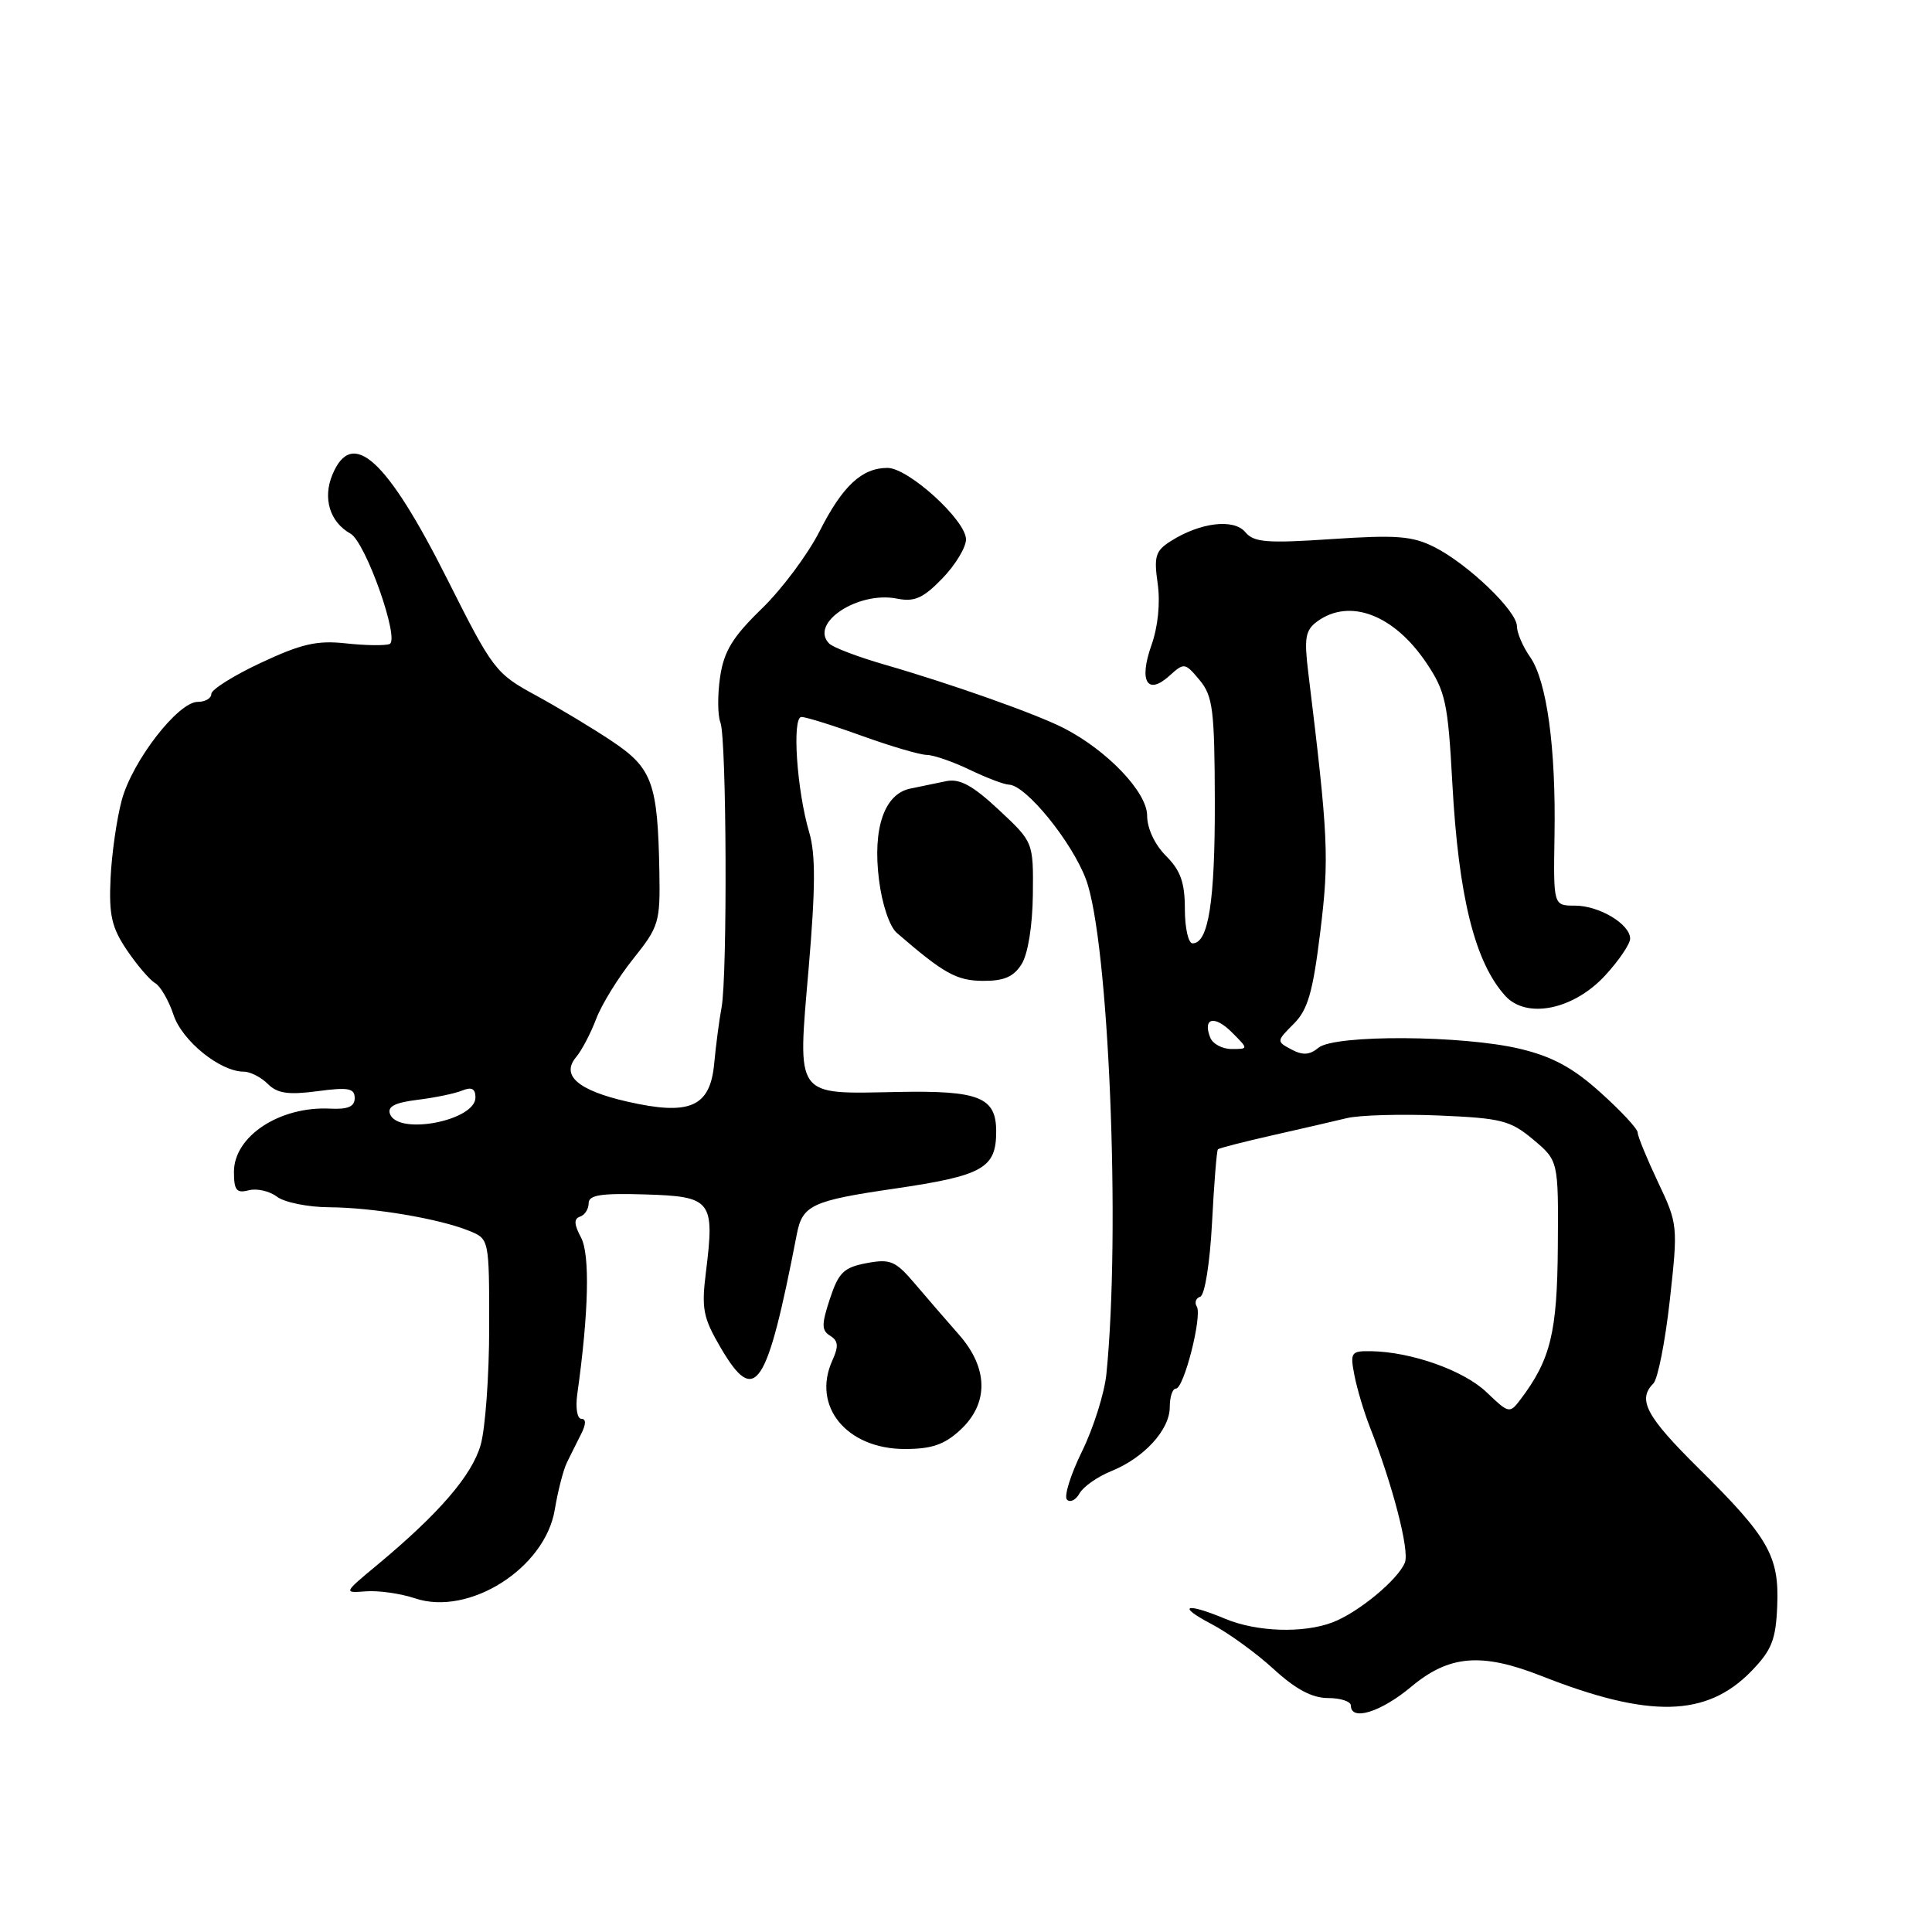 <?xml version="1.0" encoding="UTF-8" standalone="no"?>
<!DOCTYPE svg PUBLIC "-//W3C//DTD SVG 1.1//EN" "http://www.w3.org/Graphics/SVG/1.1/DTD/svg11.dtd" >
<svg xmlns="http://www.w3.org/2000/svg" xmlns:xlink="http://www.w3.org/1999/xlink" version="1.1" viewBox="0 0 256 256">
 <g >
 <path fill="currentColor"
d=" M 187.00 223.50 C 192.02 219.30 196.31 218.95 204.24 222.07 C 218.57 227.72 226.15 227.54 232.09 221.41 C 234.76 218.65 235.31 217.27 235.49 212.81 C 235.77 206.19 234.36 203.73 225.05 194.53 C 218.12 187.67 216.94 185.46 219.08 183.32 C 219.67 182.73 220.65 177.76 221.26 172.27 C 222.35 162.42 222.33 162.20 219.68 156.61 C 218.21 153.50 217.00 150.55 217.00 150.07 C 217.00 149.58 214.79 147.20 212.09 144.78 C 208.45 141.49 205.72 140.01 201.43 138.98 C 193.85 137.16 176.83 137.07 174.71 138.83 C 173.53 139.80 172.62 139.86 171.12 139.06 C 169.13 138.00 169.13 137.96 171.42 135.67 C 173.30 133.80 173.96 131.49 174.95 123.43 C 176.14 113.67 176.02 110.95 173.35 89.10 C 172.79 84.53 172.97 83.50 174.53 82.35 C 178.83 79.21 184.71 81.44 189.01 87.85 C 191.54 91.62 191.86 93.11 192.44 103.75 C 193.26 118.82 195.42 127.49 199.45 131.95 C 202.29 135.08 208.56 133.79 212.75 129.19 C 214.54 127.24 216.00 125.07 216.00 124.38 C 216.00 122.45 211.90 120.00 208.69 120.00 C 205.83 120.00 205.83 120.00 205.98 110.75 C 206.18 99.06 204.96 90.20 202.73 87.03 C 201.78 85.67 201.00 83.85 201.00 82.98 C 201.00 80.96 194.51 74.73 190.06 72.49 C 187.16 71.02 185.03 70.86 176.48 71.43 C 167.85 72.01 166.14 71.87 165.01 70.51 C 163.49 68.69 159.05 69.22 155.15 71.69 C 153.10 72.98 152.88 73.72 153.40 77.34 C 153.76 79.88 153.44 83.05 152.57 85.50 C 150.88 90.27 152.02 92.20 154.96 89.54 C 156.90 87.78 157.02 87.80 158.95 90.11 C 160.71 92.23 160.94 94.03 160.97 106.18 C 161.00 119.47 160.13 125.00 158.02 125.00 C 157.46 125.00 157.00 122.95 157.00 120.45 C 157.00 116.94 156.43 115.34 154.50 113.41 C 153.01 111.92 152.00 109.76 152.00 108.07 C 152.00 104.99 146.77 99.48 141.02 96.51 C 137.38 94.63 126.13 90.64 117.16 88.05 C 113.67 87.04 110.39 85.79 109.88 85.28 C 107.19 82.59 113.69 78.29 118.86 79.32 C 121.17 79.78 122.31 79.28 124.86 76.65 C 126.59 74.86 128.00 72.54 128.00 71.47 C 128.00 68.95 120.37 62.00 117.60 62.00 C 114.20 62.00 111.64 64.39 108.60 70.39 C 107.05 73.45 103.60 78.08 100.92 80.67 C 97.08 84.40 95.93 86.28 95.42 89.68 C 95.07 92.04 95.08 94.77 95.46 95.74 C 96.28 97.85 96.40 129.22 95.61 133.50 C 95.30 135.15 94.86 138.51 94.63 140.97 C 94.09 146.69 91.39 147.86 83.12 145.97 C 76.58 144.48 74.30 142.49 76.34 140.07 C 77.07 139.21 78.27 136.93 79.00 135.00 C 79.73 133.07 81.95 129.49 83.92 127.03 C 87.31 122.80 87.49 122.18 87.37 115.53 C 87.16 103.80 86.44 101.80 81.16 98.26 C 78.60 96.54 74.03 93.79 71.00 92.14 C 65.68 89.25 65.30 88.76 59.31 76.83 C 51.25 60.79 46.65 56.60 44.04 62.91 C 42.74 66.04 43.71 69.18 46.44 70.71 C 48.45 71.83 53.03 84.81 51.61 85.34 C 51.00 85.57 48.40 85.53 45.83 85.25 C 42.02 84.83 39.93 85.31 34.58 87.82 C 30.96 89.51 28.00 91.37 28.00 91.95 C 28.00 92.53 27.20 93.00 26.21 93.00 C 23.60 93.00 17.56 100.79 16.14 106.00 C 15.47 108.47 14.80 113.15 14.65 116.39 C 14.42 121.25 14.80 122.91 16.81 125.89 C 18.15 127.87 19.83 129.84 20.55 130.26 C 21.26 130.67 22.36 132.57 22.99 134.47 C 24.13 137.92 29.17 142.00 32.30 142.00 C 33.15 142.00 34.59 142.73 35.48 143.62 C 36.75 144.89 38.19 145.10 42.05 144.59 C 46.16 144.04 47.00 144.20 47.00 145.50 C 47.00 146.63 46.10 147.02 43.75 146.90 C 37.08 146.56 31.00 150.55 31.00 155.27 C 31.00 157.72 31.34 158.14 32.95 157.72 C 34.03 157.44 35.72 157.82 36.70 158.57 C 37.69 159.32 40.80 159.95 43.61 159.97 C 49.42 160.00 58.21 161.48 62.16 163.09 C 64.82 164.17 64.82 164.17 64.82 175.83 C 64.82 182.25 64.31 189.28 63.69 191.46 C 62.54 195.49 58.19 200.54 50.00 207.35 C 45.50 211.09 45.50 211.09 48.50 210.86 C 50.15 210.73 53.08 211.15 55.00 211.79 C 62.16 214.19 72.23 207.79 73.51 200.04 C 73.92 197.58 74.64 194.77 75.12 193.79 C 75.61 192.80 76.45 191.10 77.01 190.00 C 77.67 188.69 77.67 188.00 77.03 188.00 C 76.48 188.00 76.24 186.54 76.49 184.75 C 78.01 173.94 78.19 166.23 76.99 163.98 C 76.06 162.24 76.02 161.49 76.86 161.21 C 77.49 161.00 78.00 160.20 78.00 159.43 C 78.00 158.34 79.64 158.09 85.54 158.27 C 94.30 158.54 94.72 159.07 93.54 168.55 C 92.93 173.42 93.16 174.60 95.50 178.59 C 100.07 186.38 101.60 184.09 105.59 163.50 C 106.33 159.69 107.61 159.09 118.53 157.50 C 130.26 155.78 132.00 154.80 132.00 149.93 C 132.00 145.38 129.76 144.48 118.95 144.69 C 105.19 144.96 105.67 145.62 107.15 128.30 C 108.06 117.67 108.08 113.18 107.23 110.31 C 105.58 104.74 104.92 95.00 106.20 95.00 C 106.78 95.00 110.38 96.12 114.19 97.50 C 118.00 98.87 121.88 100.02 122.81 100.03 C 123.74 100.05 126.30 100.94 128.50 102.00 C 130.70 103.06 133.03 103.95 133.69 103.97 C 135.93 104.03 142.01 111.50 143.89 116.50 C 146.92 124.58 148.51 163.16 146.60 182.09 C 146.34 184.62 144.89 189.22 143.37 192.32 C 141.85 195.41 140.96 198.29 141.38 198.71 C 141.80 199.14 142.56 198.76 143.05 197.87 C 143.55 196.99 145.43 195.67 147.23 194.94 C 151.59 193.18 155.00 189.46 155.00 186.45 C 155.00 185.10 155.36 184.00 155.81 184.00 C 156.88 184.00 159.33 174.35 158.58 173.12 C 158.25 172.60 158.46 172.01 159.04 171.82 C 159.64 171.62 160.32 167.33 160.60 162.02 C 160.87 156.82 161.22 152.44 161.38 152.29 C 161.54 152.13 164.78 151.30 168.58 150.44 C 172.39 149.58 176.85 148.55 178.50 148.15 C 180.15 147.76 185.62 147.60 190.65 147.81 C 198.93 148.16 200.13 148.46 203.15 150.99 C 206.50 153.80 206.50 153.80 206.42 165.15 C 206.34 176.58 205.47 180.14 201.47 185.44 C 200.04 187.33 199.92 187.30 196.98 184.48 C 193.96 181.59 187.03 179.13 181.67 179.04 C 179.01 179.00 178.88 179.19 179.47 182.25 C 179.82 184.04 180.73 187.07 181.48 189.00 C 184.53 196.74 186.78 205.42 186.16 207.03 C 185.29 209.28 179.98 213.68 176.57 214.97 C 172.70 216.45 166.51 216.24 162.35 214.50 C 157.09 212.30 155.86 212.75 160.50 215.18 C 162.70 216.32 166.40 219.00 168.73 221.13 C 171.68 223.84 173.86 225.00 175.98 225.00 C 177.64 225.00 179.00 225.45 179.00 226.00 C 179.00 228.10 182.98 226.86 187.00 223.50 Z  M 127.26 189.46 C 131.04 185.95 130.97 181.28 127.06 176.84 C 125.44 175.00 122.82 171.97 121.24 170.11 C 118.66 167.07 117.98 166.78 114.83 167.37 C 111.81 167.94 111.12 168.61 109.97 172.09 C 108.84 175.52 108.85 176.29 110.01 177.00 C 111.08 177.67 111.14 178.39 110.30 180.25 C 107.53 186.32 112.17 192.00 119.90 192.00 C 123.46 192.00 125.15 191.42 127.26 189.46 Z  M 135.37 127.75 C 136.21 126.41 136.81 122.68 136.86 118.54 C 136.93 111.58 136.93 111.58 132.34 107.30 C 128.88 104.07 127.17 103.14 125.37 103.51 C 124.07 103.78 121.93 104.22 120.63 104.49 C 117.18 105.19 115.61 109.75 116.47 116.57 C 116.87 119.81 117.87 122.77 118.83 123.61 C 125.06 129.00 126.74 129.94 130.23 129.97 C 133.03 129.99 134.31 129.44 135.37 127.75 Z  M 51.68 147.62 C 51.30 146.63 52.32 146.10 55.33 145.73 C 57.62 145.45 60.29 144.90 61.25 144.50 C 62.49 143.99 63.00 144.26 63.00 145.42 C 63.00 148.49 52.78 150.48 51.68 147.62 Z  M 160.35 137.46 C 159.34 134.85 160.94 134.49 163.25 136.81 C 165.44 139.00 165.44 139.00 163.19 139.00 C 161.95 139.00 160.67 138.31 160.35 137.46 Z "/>
</g>
</svg>